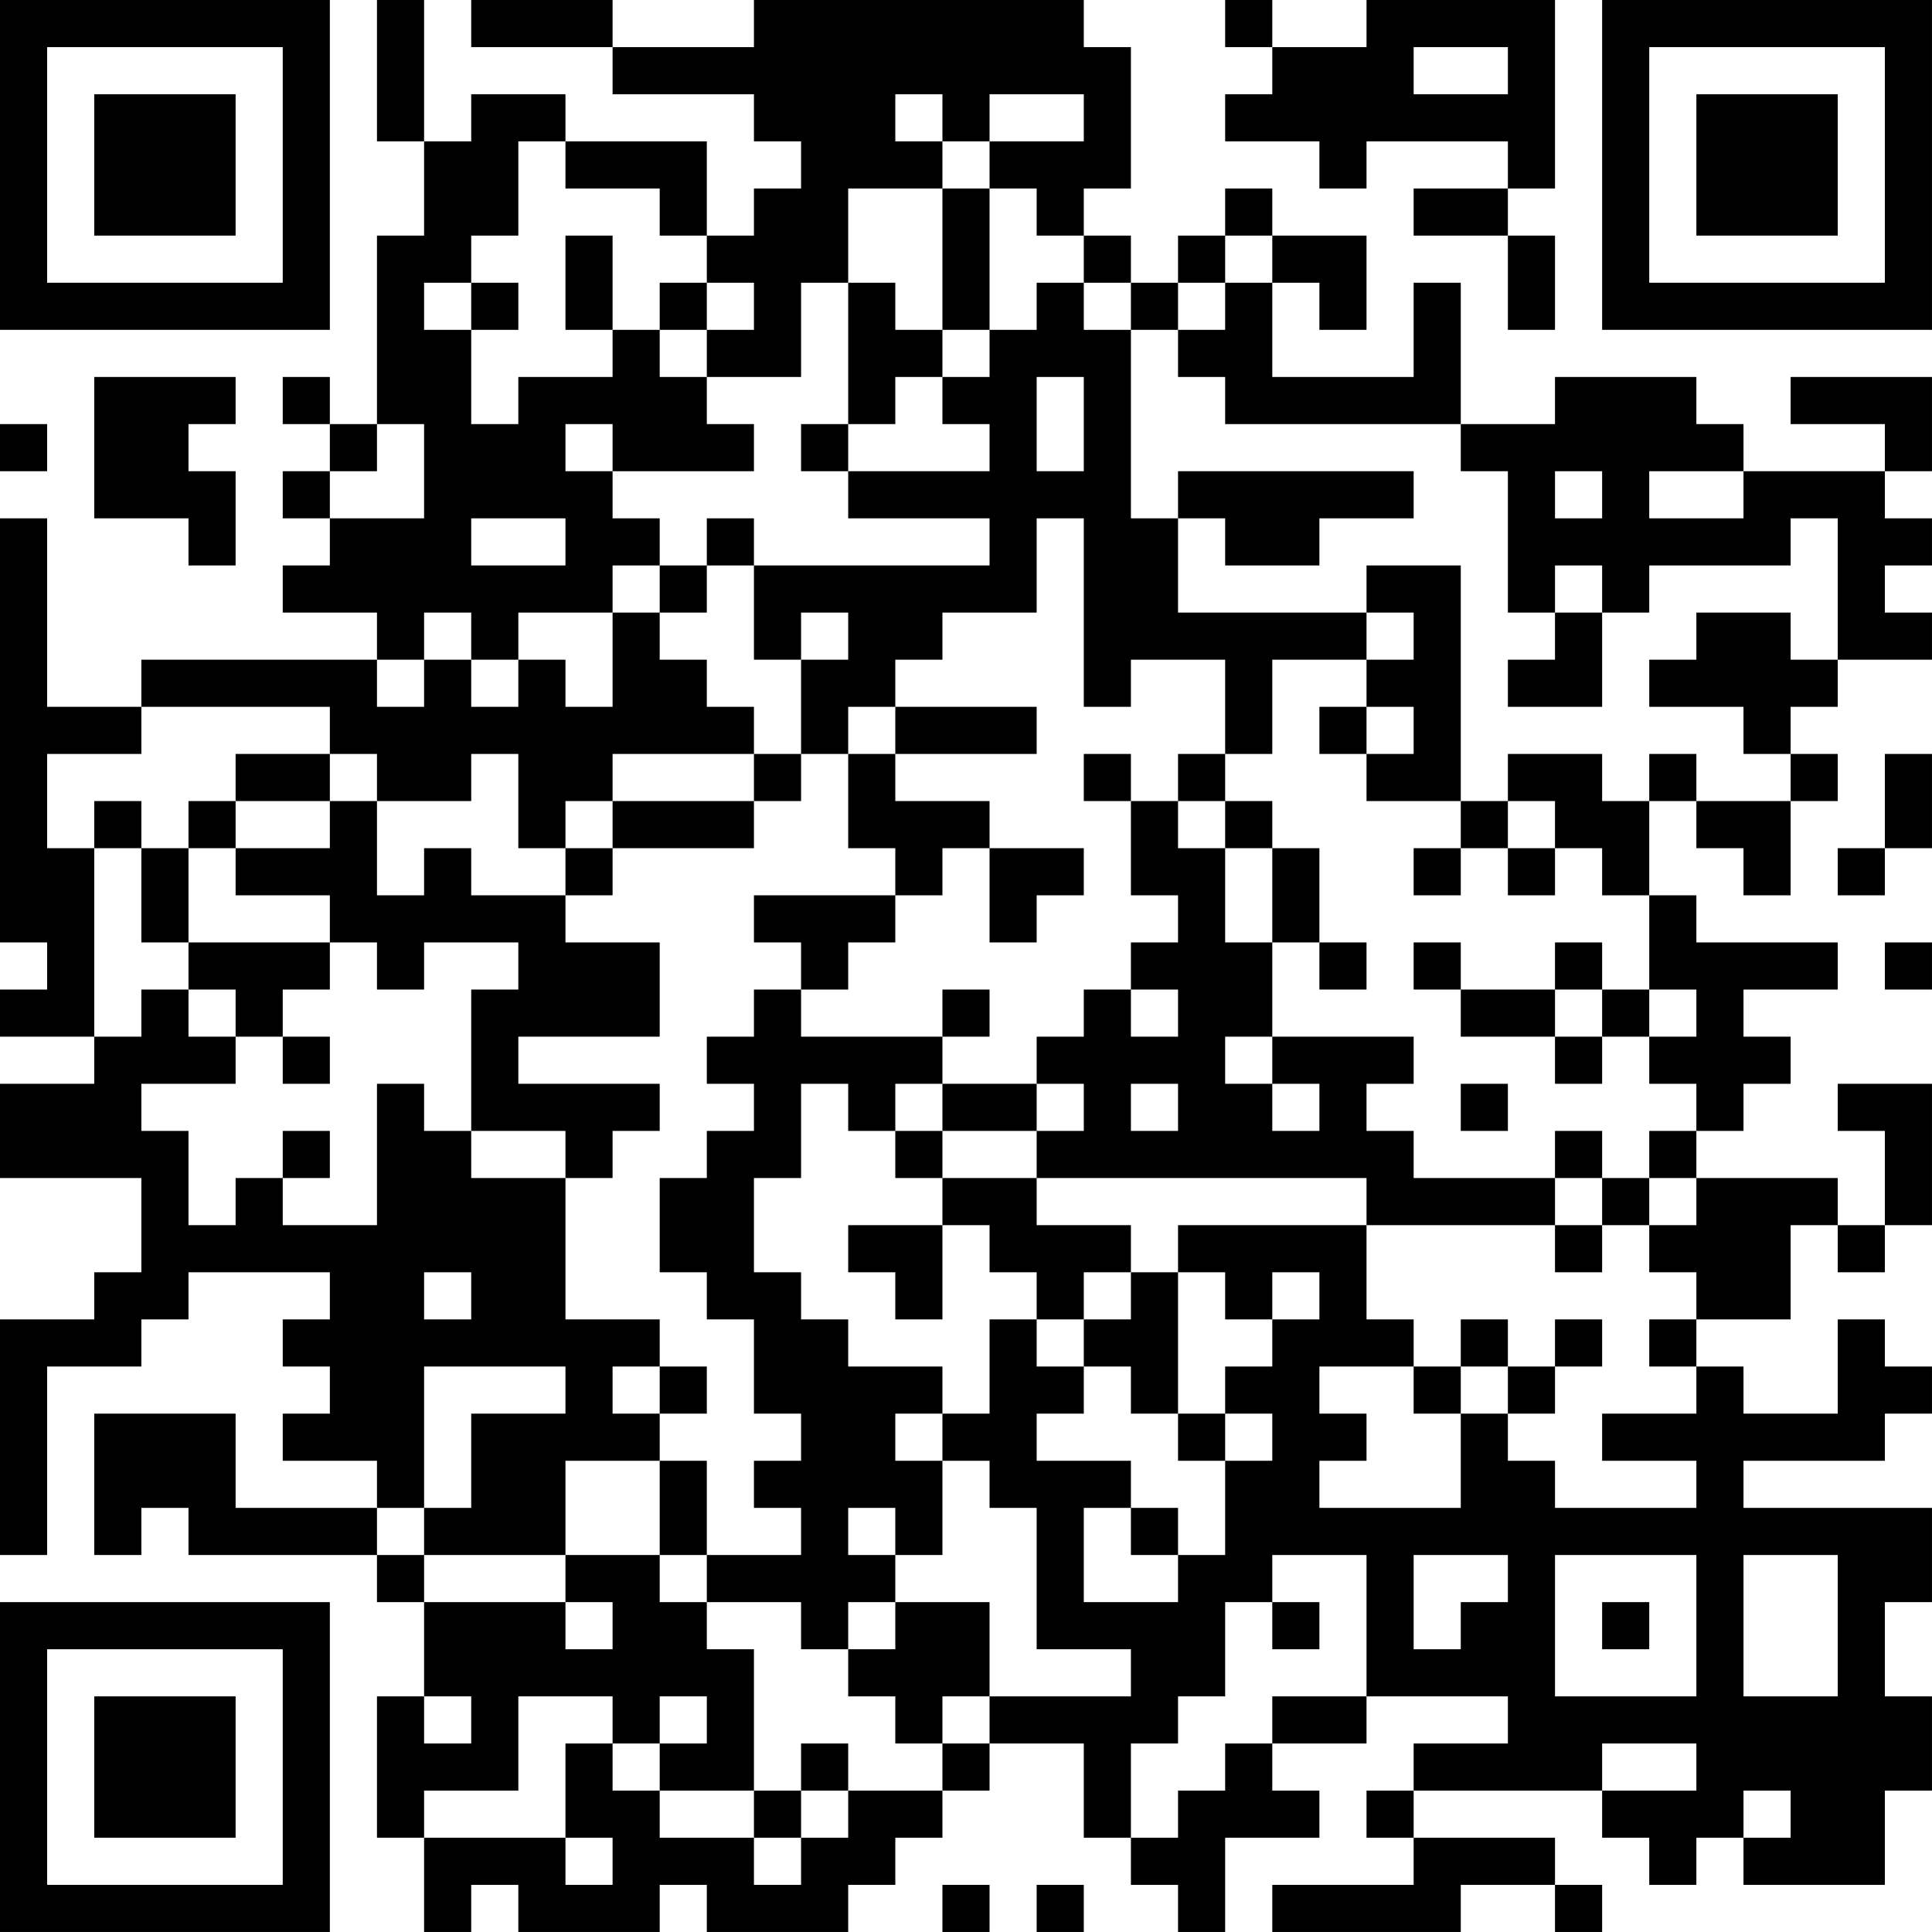 <?xml version="1.0" encoding="UTF-8"?>
<svg xmlns="http://www.w3.org/2000/svg" version="1.1" width="200" height="200" viewBox="0 0 200 200"><rect x="0" y="0" width="200" height="200" fill="#ffffff"/><g transform="scale(4.878)"><g transform="translate(0,0)"><path fill-rule="evenodd" d="M8 0L8 3L9 3L9 5L8 5L8 9L7 9L7 8L6 8L6 9L7 9L7 10L6 10L6 11L7 11L7 12L6 12L6 13L8 13L8 14L3 14L3 15L1 15L1 11L0 11L0 20L1 20L1 21L0 21L0 22L2 22L2 23L0 23L0 25L3 25L3 27L2 27L2 28L0 28L0 33L1 33L1 29L3 29L3 28L4 28L4 27L7 27L7 28L6 28L6 29L7 29L7 30L6 30L6 31L8 31L8 32L5 32L5 30L2 30L2 33L3 33L3 32L4 32L4 33L8 33L8 34L9 34L9 36L8 36L8 39L9 39L9 41L10 41L10 40L11 40L11 41L14 41L14 40L15 40L15 41L18 41L18 40L19 40L19 39L20 39L20 38L21 38L21 37L23 37L23 39L24 39L24 40L25 40L25 41L26 41L26 39L28 39L28 38L27 38L27 37L29 37L29 36L32 36L32 37L30 37L30 38L29 38L29 39L30 39L30 40L27 40L27 41L31 41L31 40L33 40L33 41L34 41L34 40L33 40L33 39L30 39L30 38L34 38L34 39L35 39L35 40L36 40L36 39L37 39L37 40L40 40L40 38L41 38L41 36L40 36L40 34L41 34L41 32L37 32L37 31L40 31L40 30L41 30L41 29L40 29L40 28L39 28L39 30L37 30L37 29L36 29L36 28L38 28L38 26L39 26L39 27L40 27L40 26L41 26L41 23L39 23L39 24L40 24L40 26L39 26L39 25L36 25L36 24L37 24L37 23L38 23L38 22L37 22L37 21L39 21L39 20L36 20L36 19L35 19L35 17L36 17L36 18L37 18L37 19L38 19L38 17L39 17L39 16L38 16L38 15L39 15L39 14L41 14L41 13L40 13L40 12L41 12L41 11L40 11L40 10L41 10L41 8L38 8L38 9L40 9L40 10L37 10L37 9L36 9L36 8L33 8L33 9L31 9L31 6L30 6L30 8L27 8L27 6L28 6L28 7L29 7L29 5L27 5L27 4L26 4L26 5L25 5L25 6L24 6L24 5L23 5L23 4L24 4L24 1L23 1L23 0L16 0L16 1L13 1L13 0L10 0L10 1L13 1L13 2L16 2L16 3L17 3L17 4L16 4L16 5L15 5L15 3L12 3L12 2L10 2L10 3L9 3L9 0ZM26 0L26 1L27 1L27 2L26 2L26 3L28 3L28 4L29 4L29 3L32 3L32 4L30 4L30 5L32 5L32 7L33 7L33 5L32 5L32 4L33 4L33 0L29 0L29 1L27 1L27 0ZM30 1L30 2L32 2L32 1ZM19 2L19 3L20 3L20 4L18 4L18 6L17 6L17 8L15 8L15 7L16 7L16 6L15 6L15 5L14 5L14 4L12 4L12 3L11 3L11 5L10 5L10 6L9 6L9 7L10 7L10 9L11 9L11 8L13 8L13 7L14 7L14 8L15 8L15 9L16 9L16 10L13 10L13 9L12 9L12 10L13 10L13 11L14 11L14 12L13 12L13 13L11 13L11 14L10 14L10 13L9 13L9 14L8 14L8 15L9 15L9 14L10 14L10 15L11 15L11 14L12 14L12 15L13 15L13 13L14 13L14 14L15 14L15 15L16 15L16 16L13 16L13 17L12 17L12 18L11 18L11 16L10 16L10 17L8 17L8 16L7 16L7 15L3 15L3 16L1 16L1 18L2 18L2 22L3 22L3 21L4 21L4 22L5 22L5 23L3 23L3 24L4 24L4 26L5 26L5 25L6 25L6 26L8 26L8 23L9 23L9 24L10 24L10 25L12 25L12 28L14 28L14 29L13 29L13 30L14 30L14 31L12 31L12 33L9 33L9 32L10 32L10 30L12 30L12 29L9 29L9 32L8 32L8 33L9 33L9 34L12 34L12 35L13 35L13 34L12 34L12 33L14 33L14 34L15 34L15 35L16 35L16 38L14 38L14 37L15 37L15 36L14 36L14 37L13 37L13 36L11 36L11 38L9 38L9 39L12 39L12 40L13 40L13 39L12 39L12 37L13 37L13 38L14 38L14 39L16 39L16 40L17 40L17 39L18 39L18 38L20 38L20 37L21 37L21 36L24 36L24 35L22 35L22 32L21 32L21 31L20 31L20 30L21 30L21 28L22 28L22 29L23 29L23 30L22 30L22 31L24 31L24 32L23 32L23 34L25 34L25 33L26 33L26 31L27 31L27 30L26 30L26 29L27 29L27 28L28 28L28 27L27 27L27 28L26 28L26 27L25 27L25 26L29 26L29 28L30 28L30 29L28 29L28 30L29 30L29 31L28 31L28 32L31 32L31 30L32 30L32 31L33 31L33 32L36 32L36 31L34 31L34 30L36 30L36 29L35 29L35 28L36 28L36 27L35 27L35 26L36 26L36 25L35 25L35 24L36 24L36 23L35 23L35 22L36 22L36 21L35 21L35 19L34 19L34 18L33 18L33 17L32 17L32 16L34 16L34 17L35 17L35 16L36 16L36 17L38 17L38 16L37 16L37 15L35 15L35 14L36 14L36 13L38 13L38 14L39 14L39 11L38 11L38 12L35 12L35 13L34 13L34 12L33 12L33 13L32 13L32 10L31 10L31 9L26 9L26 8L25 8L25 7L26 7L26 6L27 6L27 5L26 5L26 6L25 6L25 7L24 7L24 6L23 6L23 5L22 5L22 4L21 4L21 3L23 3L23 2L21 2L21 3L20 3L20 2ZM20 4L20 7L19 7L19 6L18 6L18 9L17 9L17 10L18 10L18 11L21 11L21 12L16 12L16 11L15 11L15 12L14 12L14 13L15 13L15 12L16 12L16 14L17 14L17 16L16 16L16 17L13 17L13 18L12 18L12 19L10 19L10 18L9 18L9 19L8 19L8 17L7 17L7 16L5 16L5 17L4 17L4 18L3 18L3 17L2 17L2 18L3 18L3 20L4 20L4 21L5 21L5 22L6 22L6 23L7 23L7 22L6 22L6 21L7 21L7 20L8 20L8 21L9 21L9 20L11 20L11 21L10 21L10 24L12 24L12 25L13 25L13 24L14 24L14 23L11 23L11 22L14 22L14 20L12 20L12 19L13 19L13 18L16 18L16 17L17 17L17 16L18 16L18 18L19 18L19 19L16 19L16 20L17 20L17 21L16 21L16 22L15 22L15 23L16 23L16 24L15 24L15 25L14 25L14 27L15 27L15 28L16 28L16 30L17 30L17 31L16 31L16 32L17 32L17 33L15 33L15 31L14 31L14 33L15 33L15 34L17 34L17 35L18 35L18 36L19 36L19 37L20 37L20 36L21 36L21 34L19 34L19 33L20 33L20 31L19 31L19 30L20 30L20 29L18 29L18 28L17 28L17 27L16 27L16 25L17 25L17 23L18 23L18 24L19 24L19 25L20 25L20 26L18 26L18 27L19 27L19 28L20 28L20 26L21 26L21 27L22 27L22 28L23 28L23 29L24 29L24 30L25 30L25 31L26 31L26 30L25 30L25 27L24 27L24 26L22 26L22 25L29 25L29 26L33 26L33 27L34 27L34 26L35 26L35 25L34 25L34 24L33 24L33 25L30 25L30 24L29 24L29 23L30 23L30 22L27 22L27 20L28 20L28 21L29 21L29 20L28 20L28 18L27 18L27 17L26 17L26 16L27 16L27 14L29 14L29 15L28 15L28 16L29 16L29 17L31 17L31 18L30 18L30 19L31 19L31 18L32 18L32 19L33 19L33 18L32 18L32 17L31 17L31 12L29 12L29 13L25 13L25 11L26 11L26 12L28 12L28 11L30 11L30 10L25 10L25 11L24 11L24 7L23 7L23 6L22 6L22 7L21 7L21 4ZM12 5L12 7L13 7L13 5ZM10 6L10 7L11 7L11 6ZM14 6L14 7L15 7L15 6ZM20 7L20 8L19 8L19 9L18 9L18 10L21 10L21 9L20 9L20 8L21 8L21 7ZM2 8L2 11L4 11L4 12L5 12L5 10L4 10L4 9L5 9L5 8ZM22 8L22 10L23 10L23 8ZM0 9L0 10L1 10L1 9ZM8 9L8 10L7 10L7 11L9 11L9 9ZM33 10L33 11L34 11L34 10ZM35 10L35 11L37 11L37 10ZM10 11L10 12L12 12L12 11ZM22 11L22 13L20 13L20 14L19 14L19 15L18 15L18 16L19 16L19 17L21 17L21 18L20 18L20 19L19 19L19 20L18 20L18 21L17 21L17 22L20 22L20 23L19 23L19 24L20 24L20 25L22 25L22 24L23 24L23 23L22 23L22 22L23 22L23 21L24 21L24 22L25 22L25 21L24 21L24 20L25 20L25 19L24 19L24 17L25 17L25 18L26 18L26 20L27 20L27 18L26 18L26 17L25 17L25 16L26 16L26 14L24 14L24 15L23 15L23 11ZM17 13L17 14L18 14L18 13ZM29 13L29 14L30 14L30 13ZM33 13L33 14L32 14L32 15L34 15L34 13ZM19 15L19 16L22 16L22 15ZM29 15L29 16L30 16L30 15ZM23 16L23 17L24 17L24 16ZM40 16L40 18L39 18L39 19L40 19L40 18L41 18L41 16ZM5 17L5 18L4 18L4 20L7 20L7 19L5 19L5 18L7 18L7 17ZM21 18L21 20L22 20L22 19L23 19L23 18ZM30 20L30 21L31 21L31 22L33 22L33 23L34 23L34 22L35 22L35 21L34 21L34 20L33 20L33 21L31 21L31 20ZM40 20L40 21L41 21L41 20ZM20 21L20 22L21 22L21 21ZM33 21L33 22L34 22L34 21ZM26 22L26 23L27 23L27 24L28 24L28 23L27 23L27 22ZM20 23L20 24L22 24L22 23ZM24 23L24 24L25 24L25 23ZM31 23L31 24L32 24L32 23ZM6 24L6 25L7 25L7 24ZM33 25L33 26L34 26L34 25ZM9 27L9 28L10 28L10 27ZM23 27L23 28L24 28L24 27ZM31 28L31 29L30 29L30 30L31 30L31 29L32 29L32 30L33 30L33 29L34 29L34 28L33 28L33 29L32 29L32 28ZM14 29L14 30L15 30L15 29ZM18 32L18 33L19 33L19 32ZM24 32L24 33L25 33L25 32ZM27 33L27 34L26 34L26 36L25 36L25 37L24 37L24 39L25 39L25 38L26 38L26 37L27 37L27 36L29 36L29 33ZM30 33L30 35L31 35L31 34L32 34L32 33ZM33 33L33 36L36 36L36 33ZM37 33L37 36L39 36L39 33ZM18 34L18 35L19 35L19 34ZM27 34L27 35L28 35L28 34ZM34 34L34 35L35 35L35 34ZM9 36L9 37L10 37L10 36ZM17 37L17 38L16 38L16 39L17 39L17 38L18 38L18 37ZM34 37L34 38L36 38L36 37ZM37 38L37 39L38 39L38 38ZM20 40L20 41L21 41L21 40ZM22 40L22 41L23 41L23 40ZM0 0L0 7L7 7L7 0ZM1 1L1 6L6 6L6 1ZM2 2L2 5L5 5L5 2ZM34 0L34 7L41 7L41 0ZM35 1L35 6L40 6L40 1ZM36 2L36 5L39 5L39 2ZM0 34L0 41L7 41L7 34ZM1 35L1 40L6 40L6 35ZM2 36L2 39L5 39L5 36Z" fill="#000000"/></g></g></svg>
